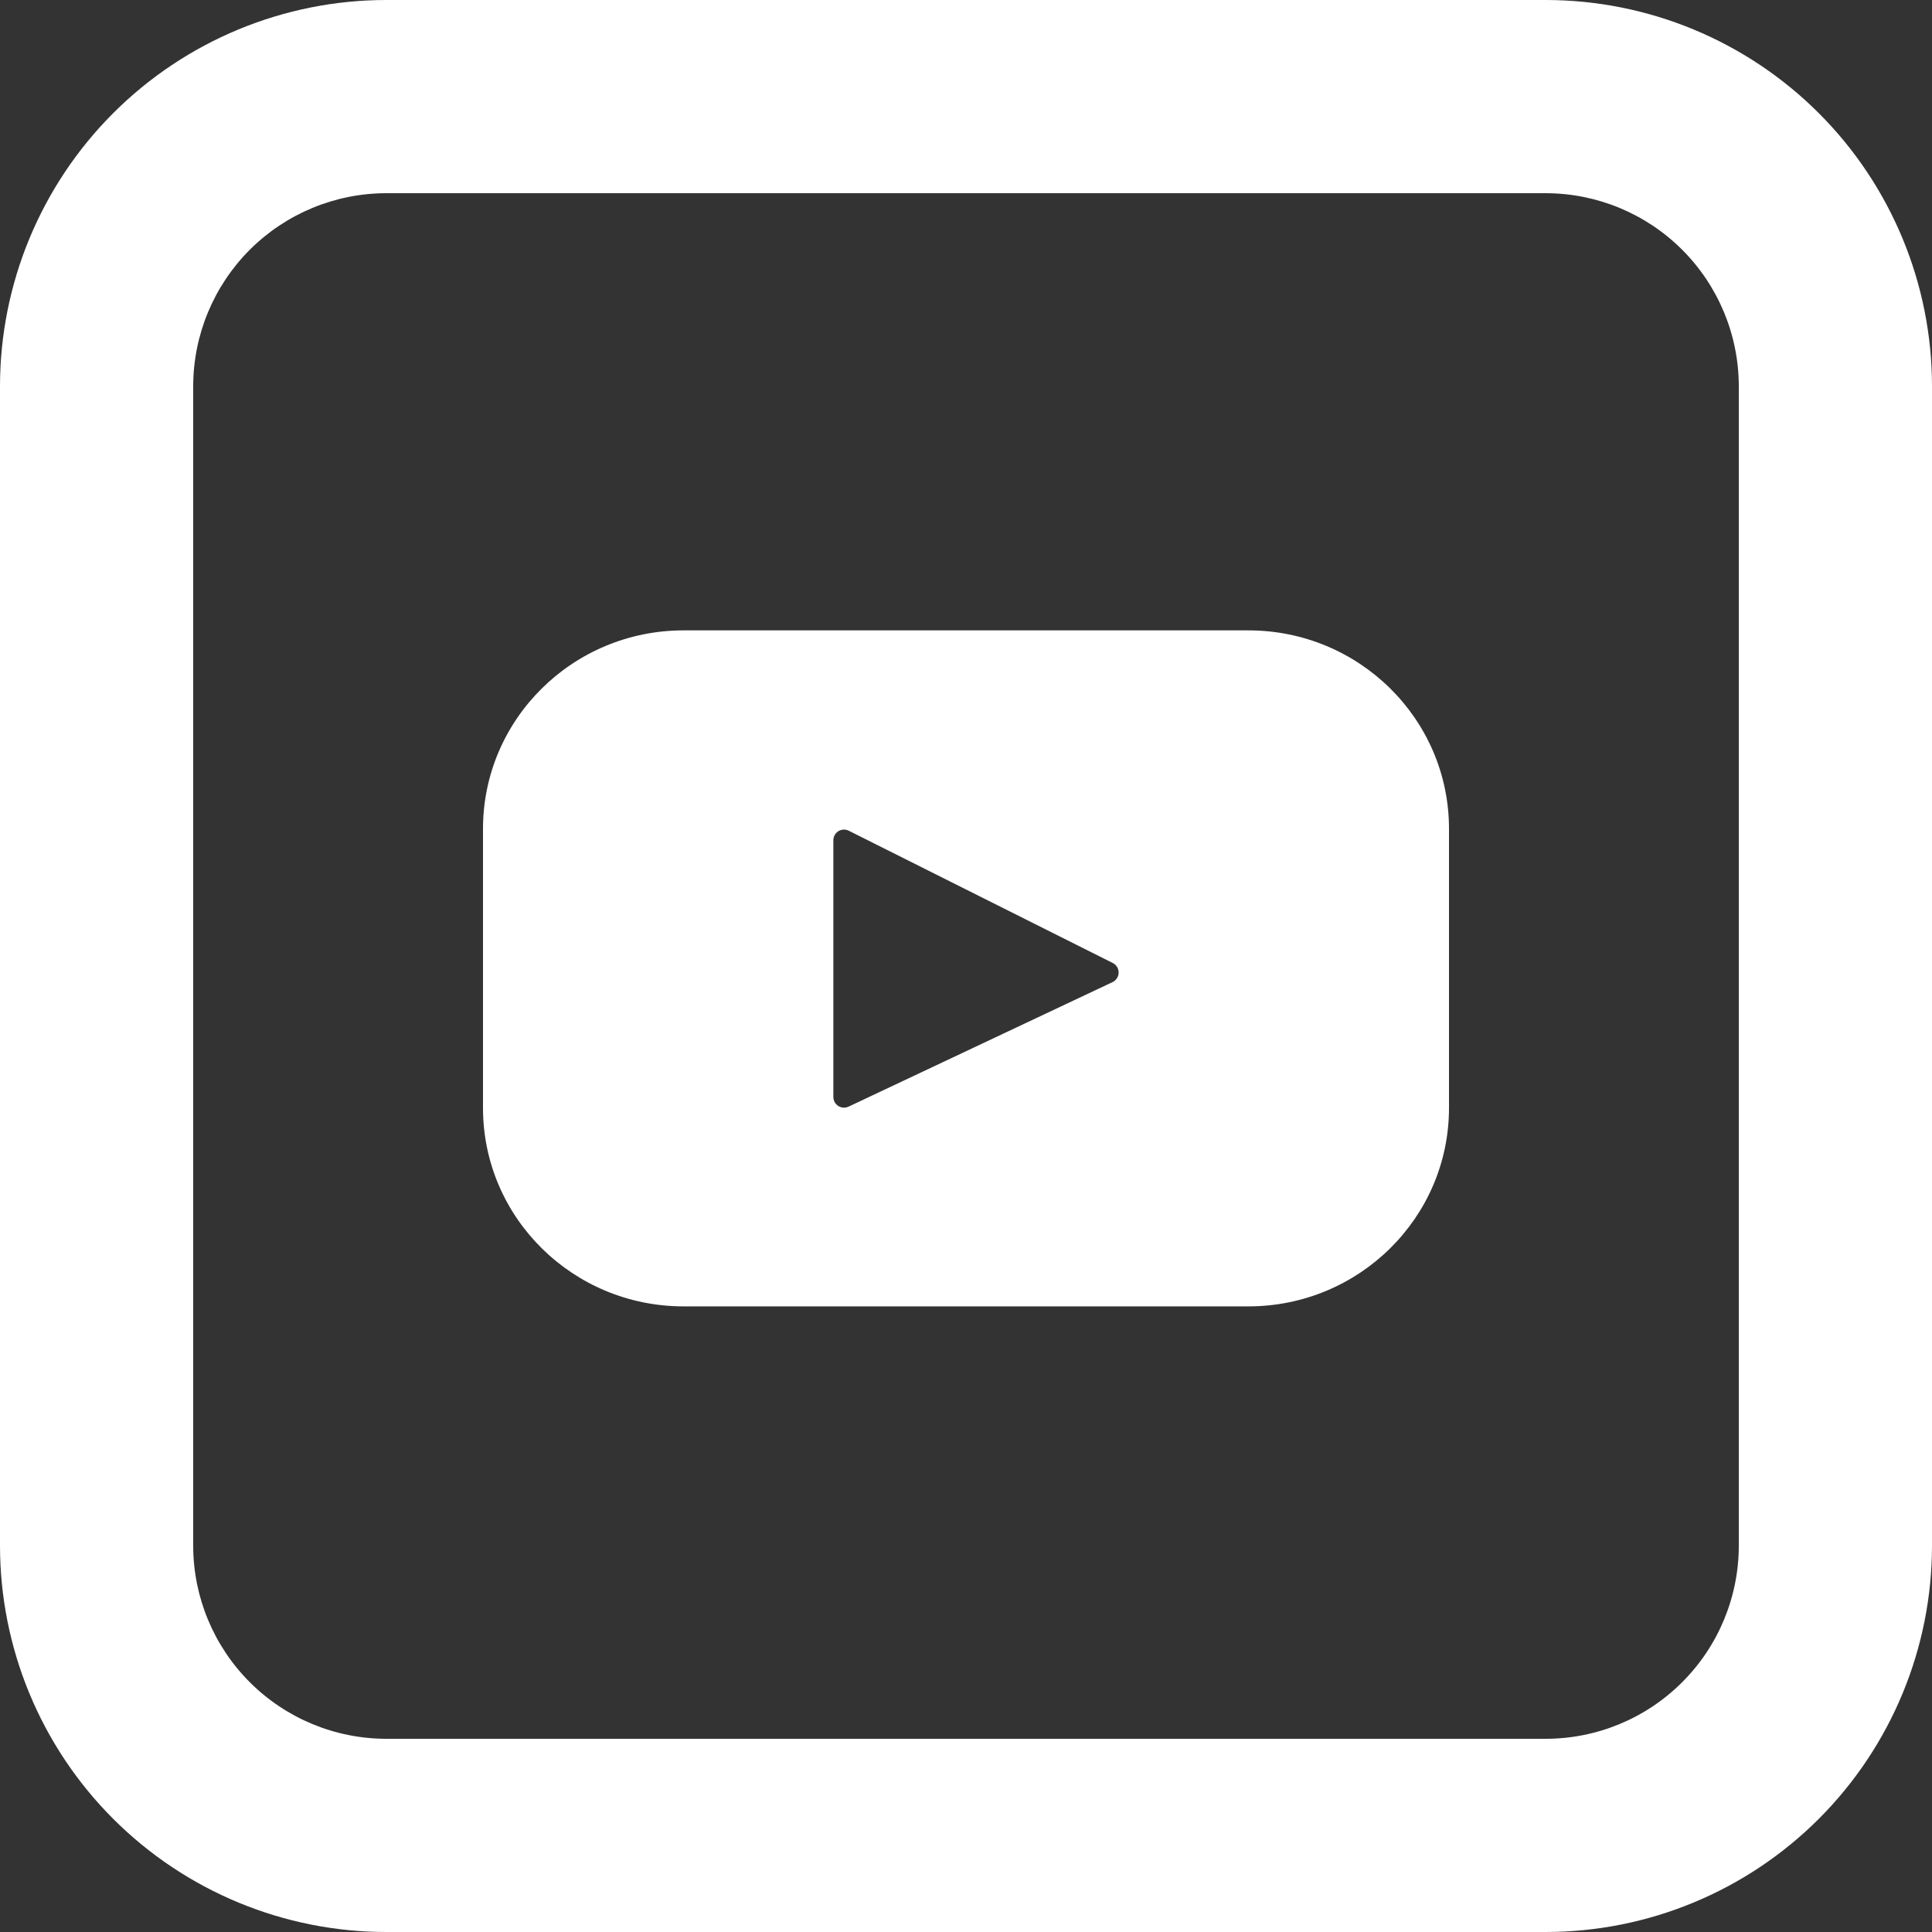 <svg width="50" height="50" viewBox="0 0 50 50" fill="none" xmlns="http://www.w3.org/2000/svg">
<rect x="0" y="0" width="50" height="50" fill="#333333" stroke="none"/>
<path d="M32.307 16.314H17.692C14.825 16.314 12.5 18.614 12.5 21.45V28.674C12.5 31.512 14.825 33.809 17.692 33.809H32.307C35.175 33.809 37.5 31.509 37.5 28.674V21.45C37.5 18.612 35.175 16.314 32.307 16.314ZM28.797 25.415L21.96 28.64C21.918 28.659 21.872 28.668 21.826 28.665C21.78 28.663 21.735 28.648 21.696 28.623C21.657 28.599 21.624 28.565 21.602 28.524C21.58 28.484 21.568 28.438 21.567 28.392V21.742C21.568 21.695 21.58 21.649 21.604 21.608C21.627 21.568 21.66 21.534 21.7 21.509C21.74 21.485 21.786 21.471 21.832 21.47C21.879 21.468 21.926 21.478 21.968 21.5L28.802 24.924C28.847 24.948 28.885 24.983 28.911 25.027C28.937 25.07 28.951 25.12 28.95 25.171C28.95 25.222 28.935 25.271 28.908 25.314C28.881 25.357 28.843 25.392 28.797 25.415Z" fill="white"/>
<path d="M10 5C8.674 5 7.402 5.527 6.464 6.464C5.527 7.402 5 8.674 5 10V40C5 41.326 5.527 42.598 6.464 43.535C7.402 44.473 8.674 45 10 45H40C41.326 45 42.598 44.473 43.535 43.535C44.473 42.598 45 41.326 45 40V10C45 8.674 44.473 7.402 43.535 6.464C42.598 5.527 41.326 5 40 5H10ZM10 0H40C42.652 0 45.196 1.054 47.071 2.929C48.946 4.804 50 7.348 50 10V40C50 42.652 48.946 45.196 47.071 47.071C45.196 48.946 42.652 50 40 50H10C7.348 50 4.804 48.946 2.929 47.071C1.054 45.196 0 42.652 0 40V10C0 7.348 1.054 4.804 2.929 2.929C4.804 1.054 7.348 0 10 0Z" fill="white"/>
</svg>
